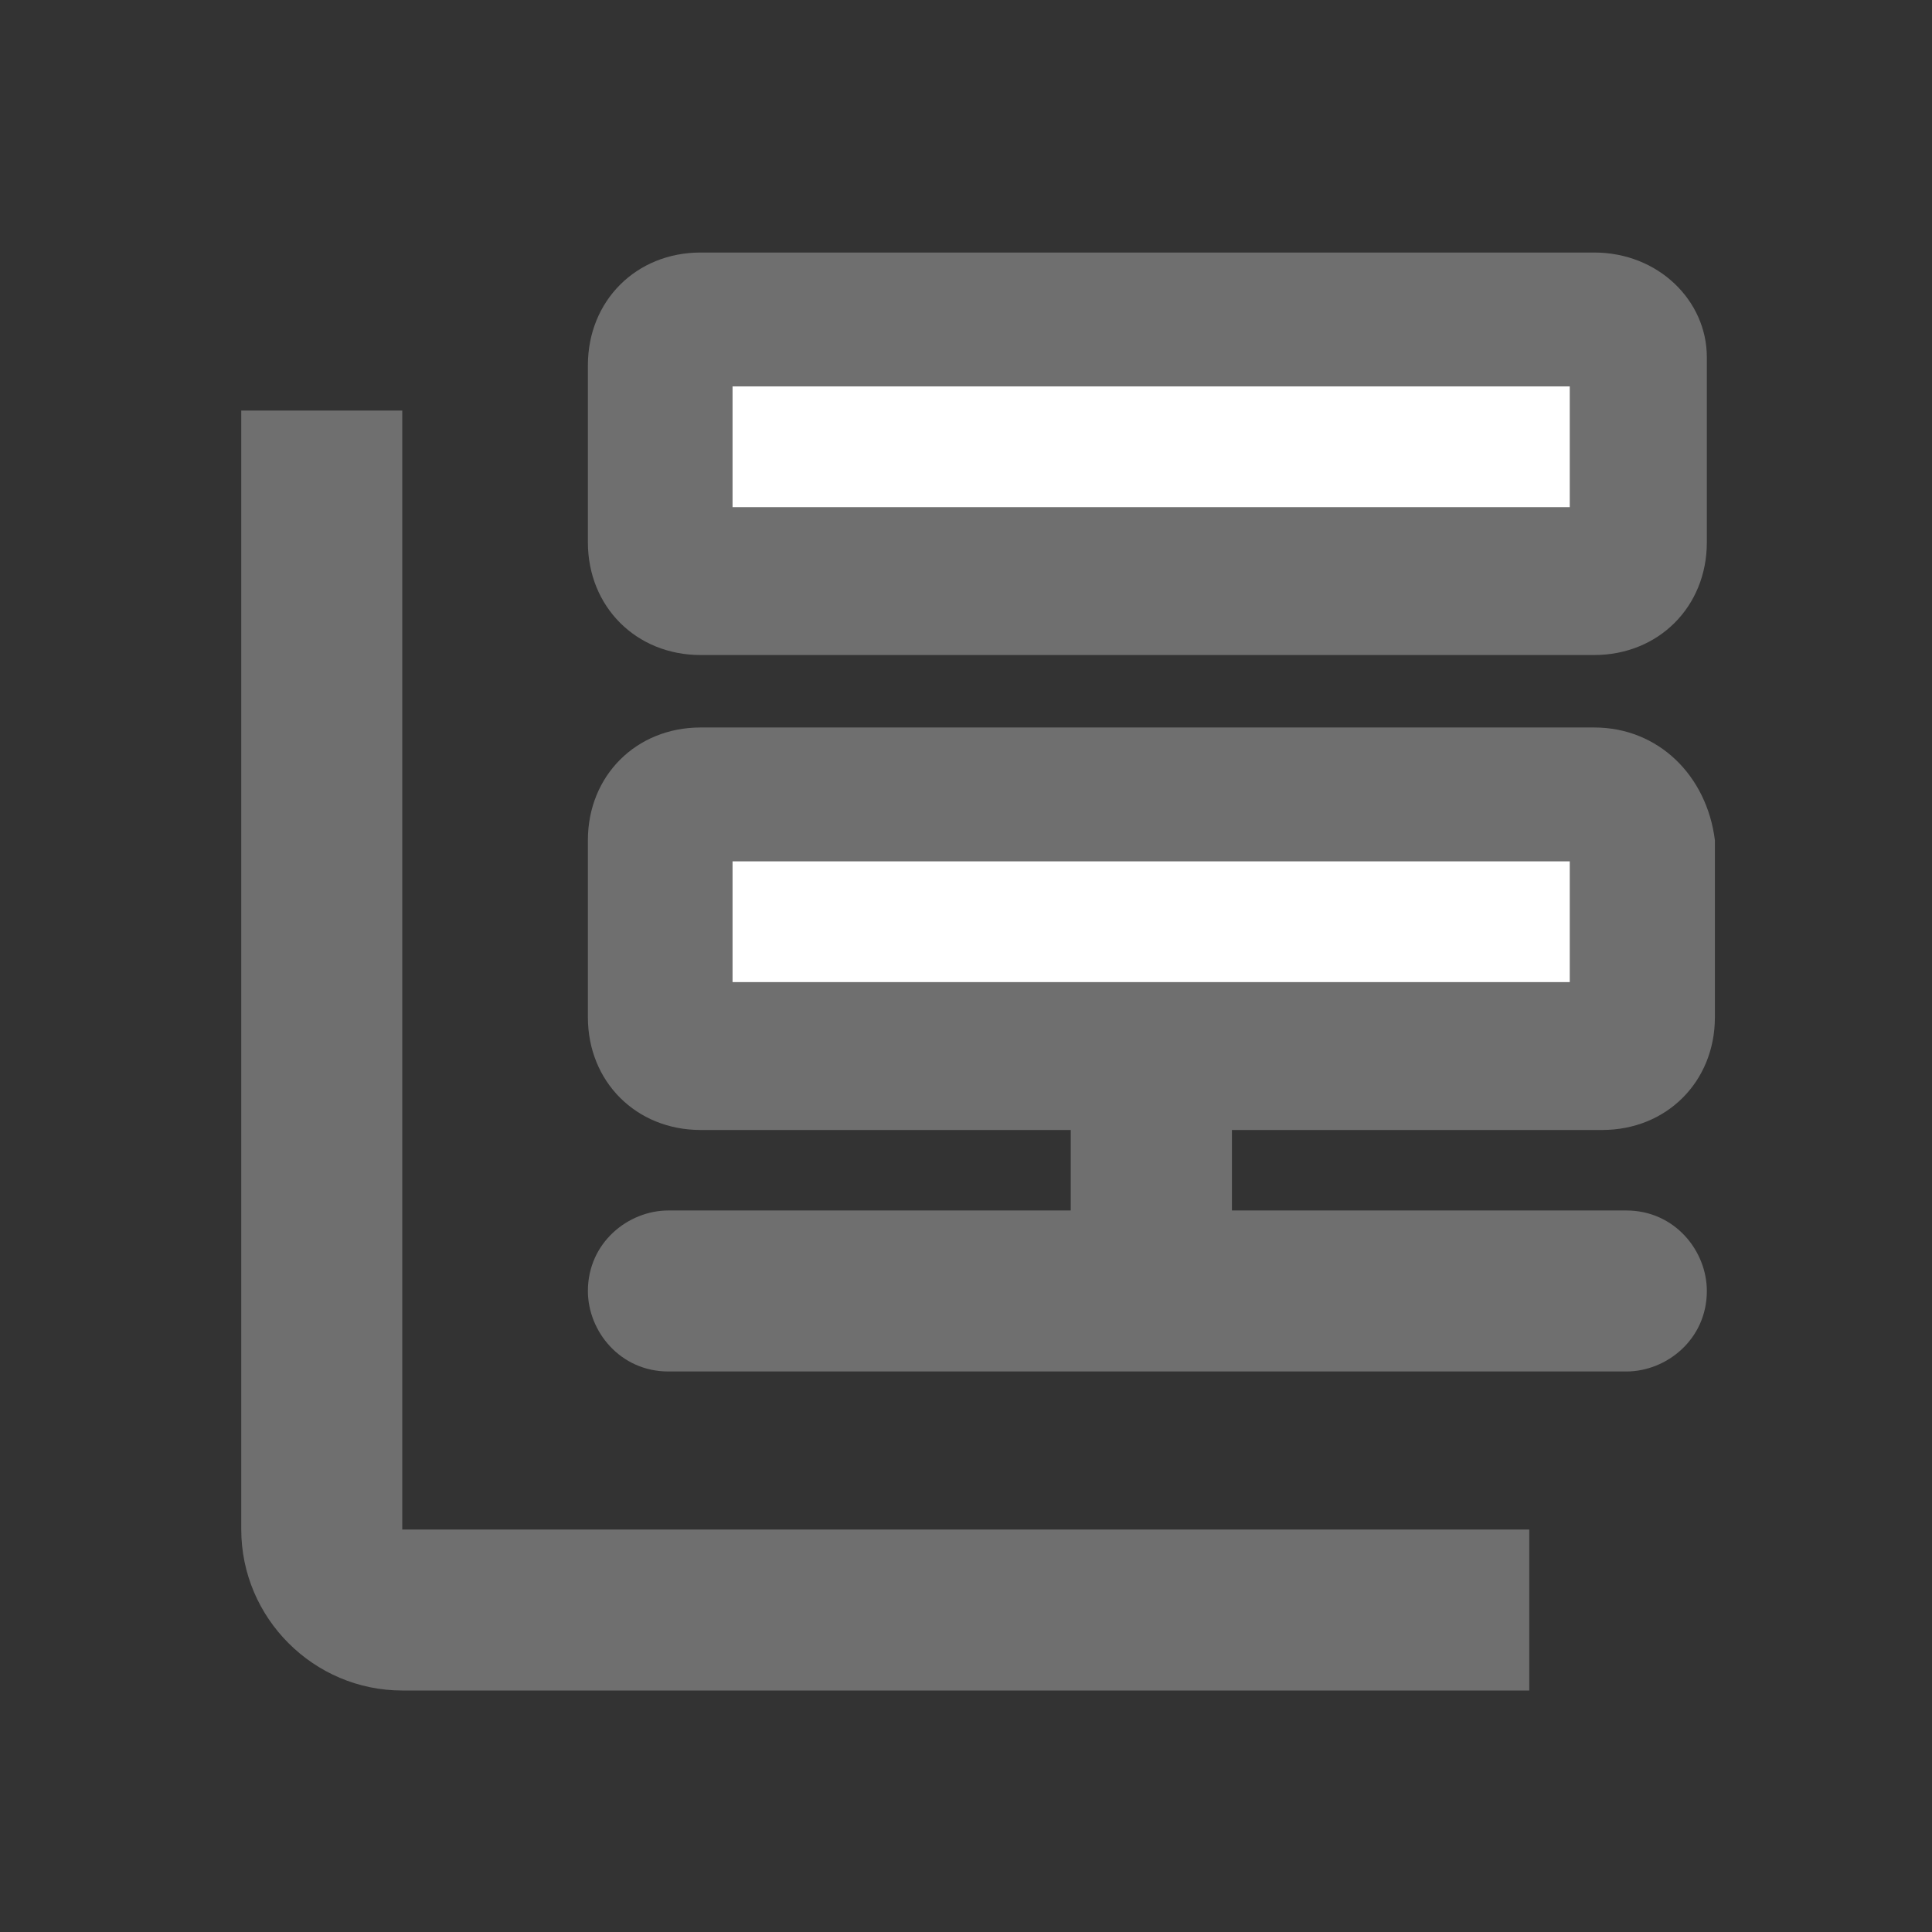 <?xml version="1.0" encoding="UTF-8"?><svg width="576" height="576" version="1.1" viewBox="0 0 576 576" xmlns="http://www.w3.org/2000/svg" xmlns:xlink="http://www.w3.org/1999/xlink"><rect x="0" y="0" width="576" height="576" fill="#333333" stroke="none"/><!--Generated by IJSVG (https://github.com/curthard89/IJSVG)--><g transform="scale(24)"><g fill="none"><g fill="#FFFFFF"><g transform="translate(2.397, 4)"><g fill="#6F6F6F"><path d="M2,13.9v-13.9h-2v13.9c0,1.1 0.9,2 2,2h14v-2h-14Z" transform="translate(0.6, 1.1)"></path></g></g><g transform="translate(7.603, 3.337)"><g fill="#6F6F6F"><g fill="#6F6F6F"><path d="M5.9,11.8h-5.2c-0.4,0 -0.7,0.3 -0.7,0.7c0,0.4 0.3,0.7 0.7,0.7h11.9c0.4,0 0.7,-0.3 0.7,-0.7c0,-0.4 -0.3,-0.7 -0.7,-0.7h-5.2v-1.5h4.8c0.6,0 1.1,-0.5 1.1,-1.1v-2.2c0,-0.6 -0.5,-1.1 -1.1,-1.1h-11.1c-0.6,0 -1.1,0.5 -1.1,1.1v2.2c0,0.6 0.5,1.1 1.1,1.1h4.8v1.5Zm6.3,-11.8c0.6,0 1.1,0.5 1.1,1.1v2.2c0,0.6 -0.5,1.1 -1.1,1.1h-11.1c-0.6,0 -1.1,-0.5 -1.1,-1.1v-2.2c0,-0.6 0.5,-1.1 1.1,-1.1h11.1Z"></path><g fill="#6F6F6F"><path d="M12.5,0h-11.1c-0.8,0 -1.4,0.6 -1.4,1.4v2.2c0,0.8 0.6,1.4 1.4,1.4h11.1c0.8,0 1.4,-0.6 1.4,-1.4v-2.3c0,-0.7 -0.6,-1.3 -1.4,-1.3Z" transform="translate(-0.3, -0.2)"></path><path d="M12.5,0h-11.1c-0.8,0 -1.4,0.6 -1.4,1.4v2.2c0,0.8 0.6,1.4 1.4,1.4h4.6v1h-5c-0.5,0 -1,0.4 -1,1c0,0.5 0.4,1 1,1h11.9c0.5,0 1,-0.4 1,-1c0,-0.5 -0.4,-1 -1,-1h-4.9v-1h4.6c0.8,0 1.4,-0.6 1.4,-1.4v-2.2c-0.1,-0.8 -0.7,-1.4 -1.5,-1.4Z" transform="translate(-0.3, 5.7)"></path></g></g><path d="M0,0h2v7.1h-2Z" transform="translate(5.7, 5.9)"></path></g></g><use transform="translate(9.1, 4.8)" xlink:href="#path-1"></use><use transform="translate(9.1, 10.7)" xlink:href="#path-1"></use><use fill="none" xlink:href="#path-2"></use></g><use xlink:href="#path-2"></use></g></g><defs><path id="path-2" d="M0,0h24v24h-24Z"></path><path id="path-1" d="M0,0h10.4v1.5h-10.4Z"></path></defs></svg>